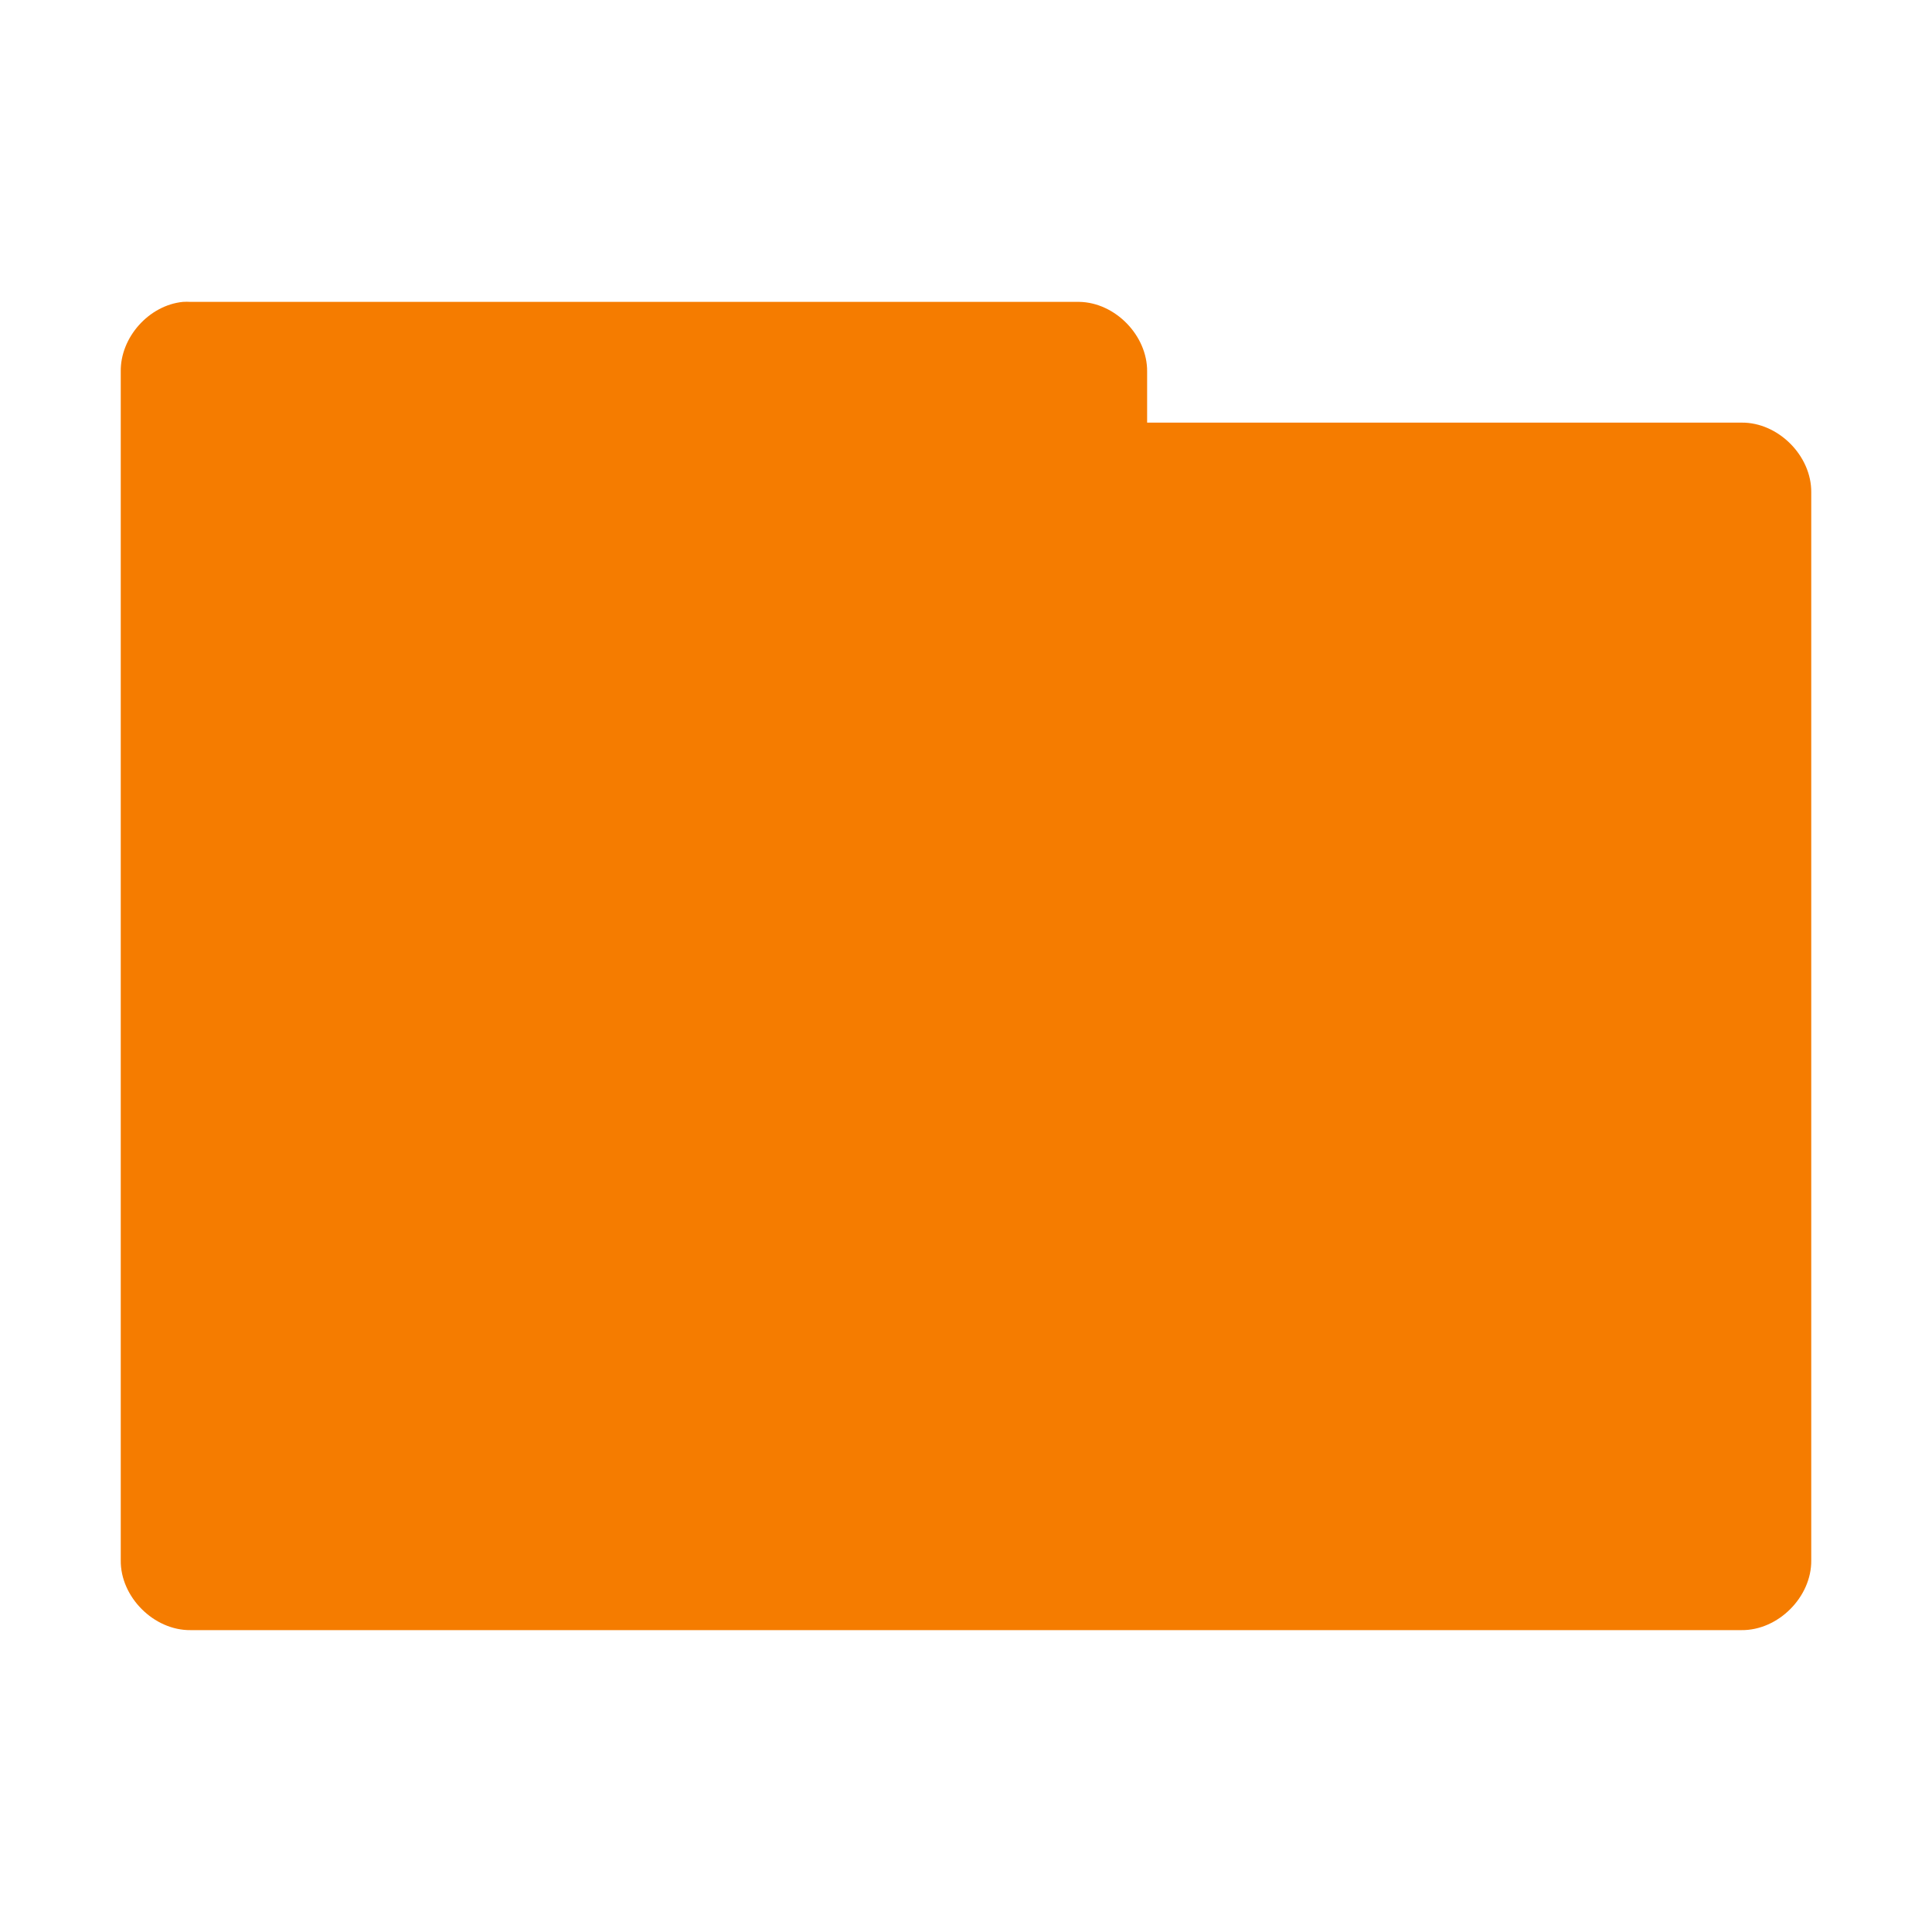 <svg xmlns="http://www.w3.org/2000/svg" viewBox="0 0 256 256">
 <path d="m 24.25 40 c -4.516 0.441 -8.324 4.711 -8.25 9.25 l 0 157.5 c -0.055 4.859 4.395 9.305 9.25 9.25 l 205.5 0 c 4.859 0.055 9.305 -4.391 9.25 -9.25 l 0 -141.5 c 0.055 -4.859 -4.391 -9.309 -9.25 -9.25 l -78.75 0 0 -6.75 c 0.055 -4.777 -4.227 -9.176 -9 -9.25 l -117.75 0 c -0.332 -0.02 -0.664 -0.02 -1 0 z m 0 0" style="fill:#f57c00;fill-opacity:1;stroke:none;fill-rule:nonzero"/>
</svg>
